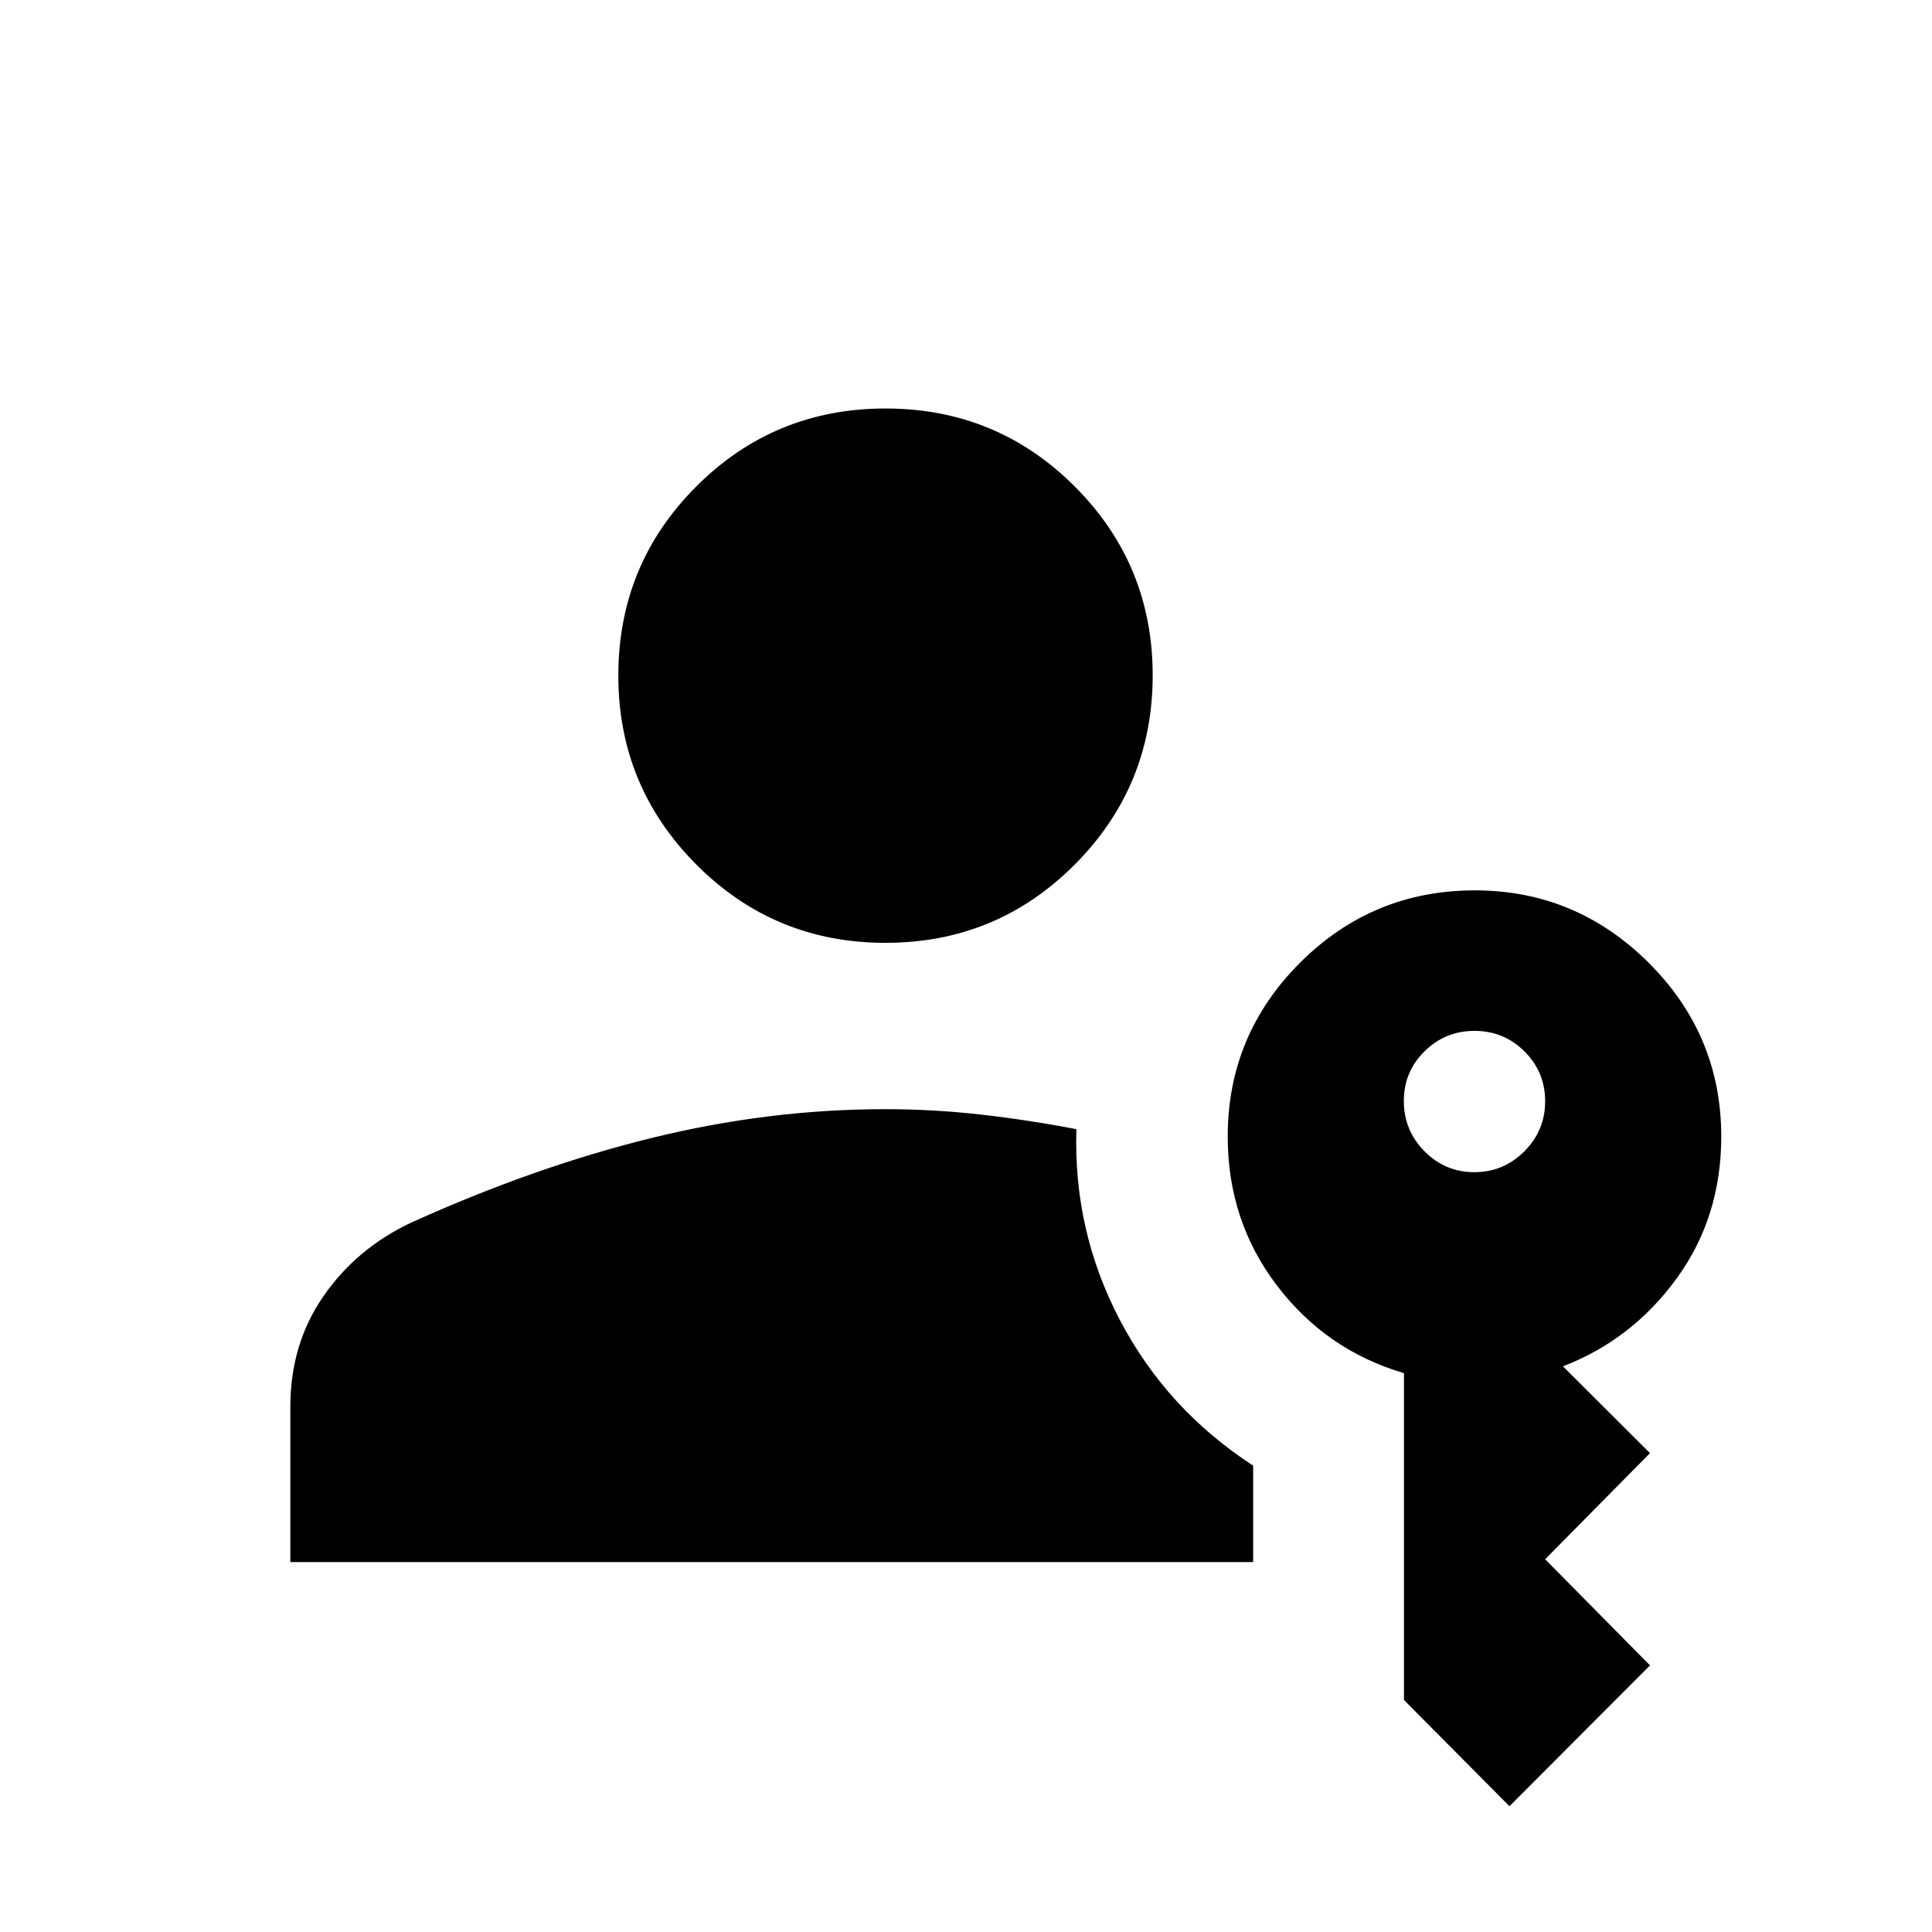 <svg xmlns="http://www.w3.org/2000/svg" height="40" viewBox="0 -960 960 960" width="40"><path d="M144.27-183.8v-77.24q0-31.08 16.38-54.79 16.38-23.7 43.27-36.48 61.4-27.83 119.68-42.19 58.27-14.36 116.31-14.36 23.78 0 47.42 2.68 23.64 2.67 47.53 7.26-1.63 50.51 21.63 94.88 23.25 44.37 66.2 72.32v47.92H144.27ZM750.05-62.5l-52.43-52.8v-162.39q-38.58-11.35-63.07-43.48-24.5-32.12-24.5-74.1 0-50.46 35.97-86.39 35.96-35.92 86.83-35.92 50.23 0 86.33 35.94t36.1 86.42q0 40.06-22.2 70.52-22.2 30.47-56.47 43.61l43.26 43.15-52.1 52.72 52.1 52.74-69.82 69.98ZM440-491.51q-55.29 0-94.02-38.92-38.74-38.91-38.74-93.84 0-55.29 38.74-94.02 38.73-38.73 94.02-38.73t94.02 38.73q38.74 38.73 38.74 93.87 0 55.13-38.74 94.02-38.73 38.89-94.02 38.89Zm292.58 113.96q14.47 0 24.83-10.33 10.36-10.33 10.36-24.91t-10.26-24.77q-10.25-10.2-24.81-10.2-14.56 0-24.85 10.14-10.29 10.14-10.29 24.72 0 14.58 10.28 24.97 10.27 10.38 24.74 10.38Z"/></svg>